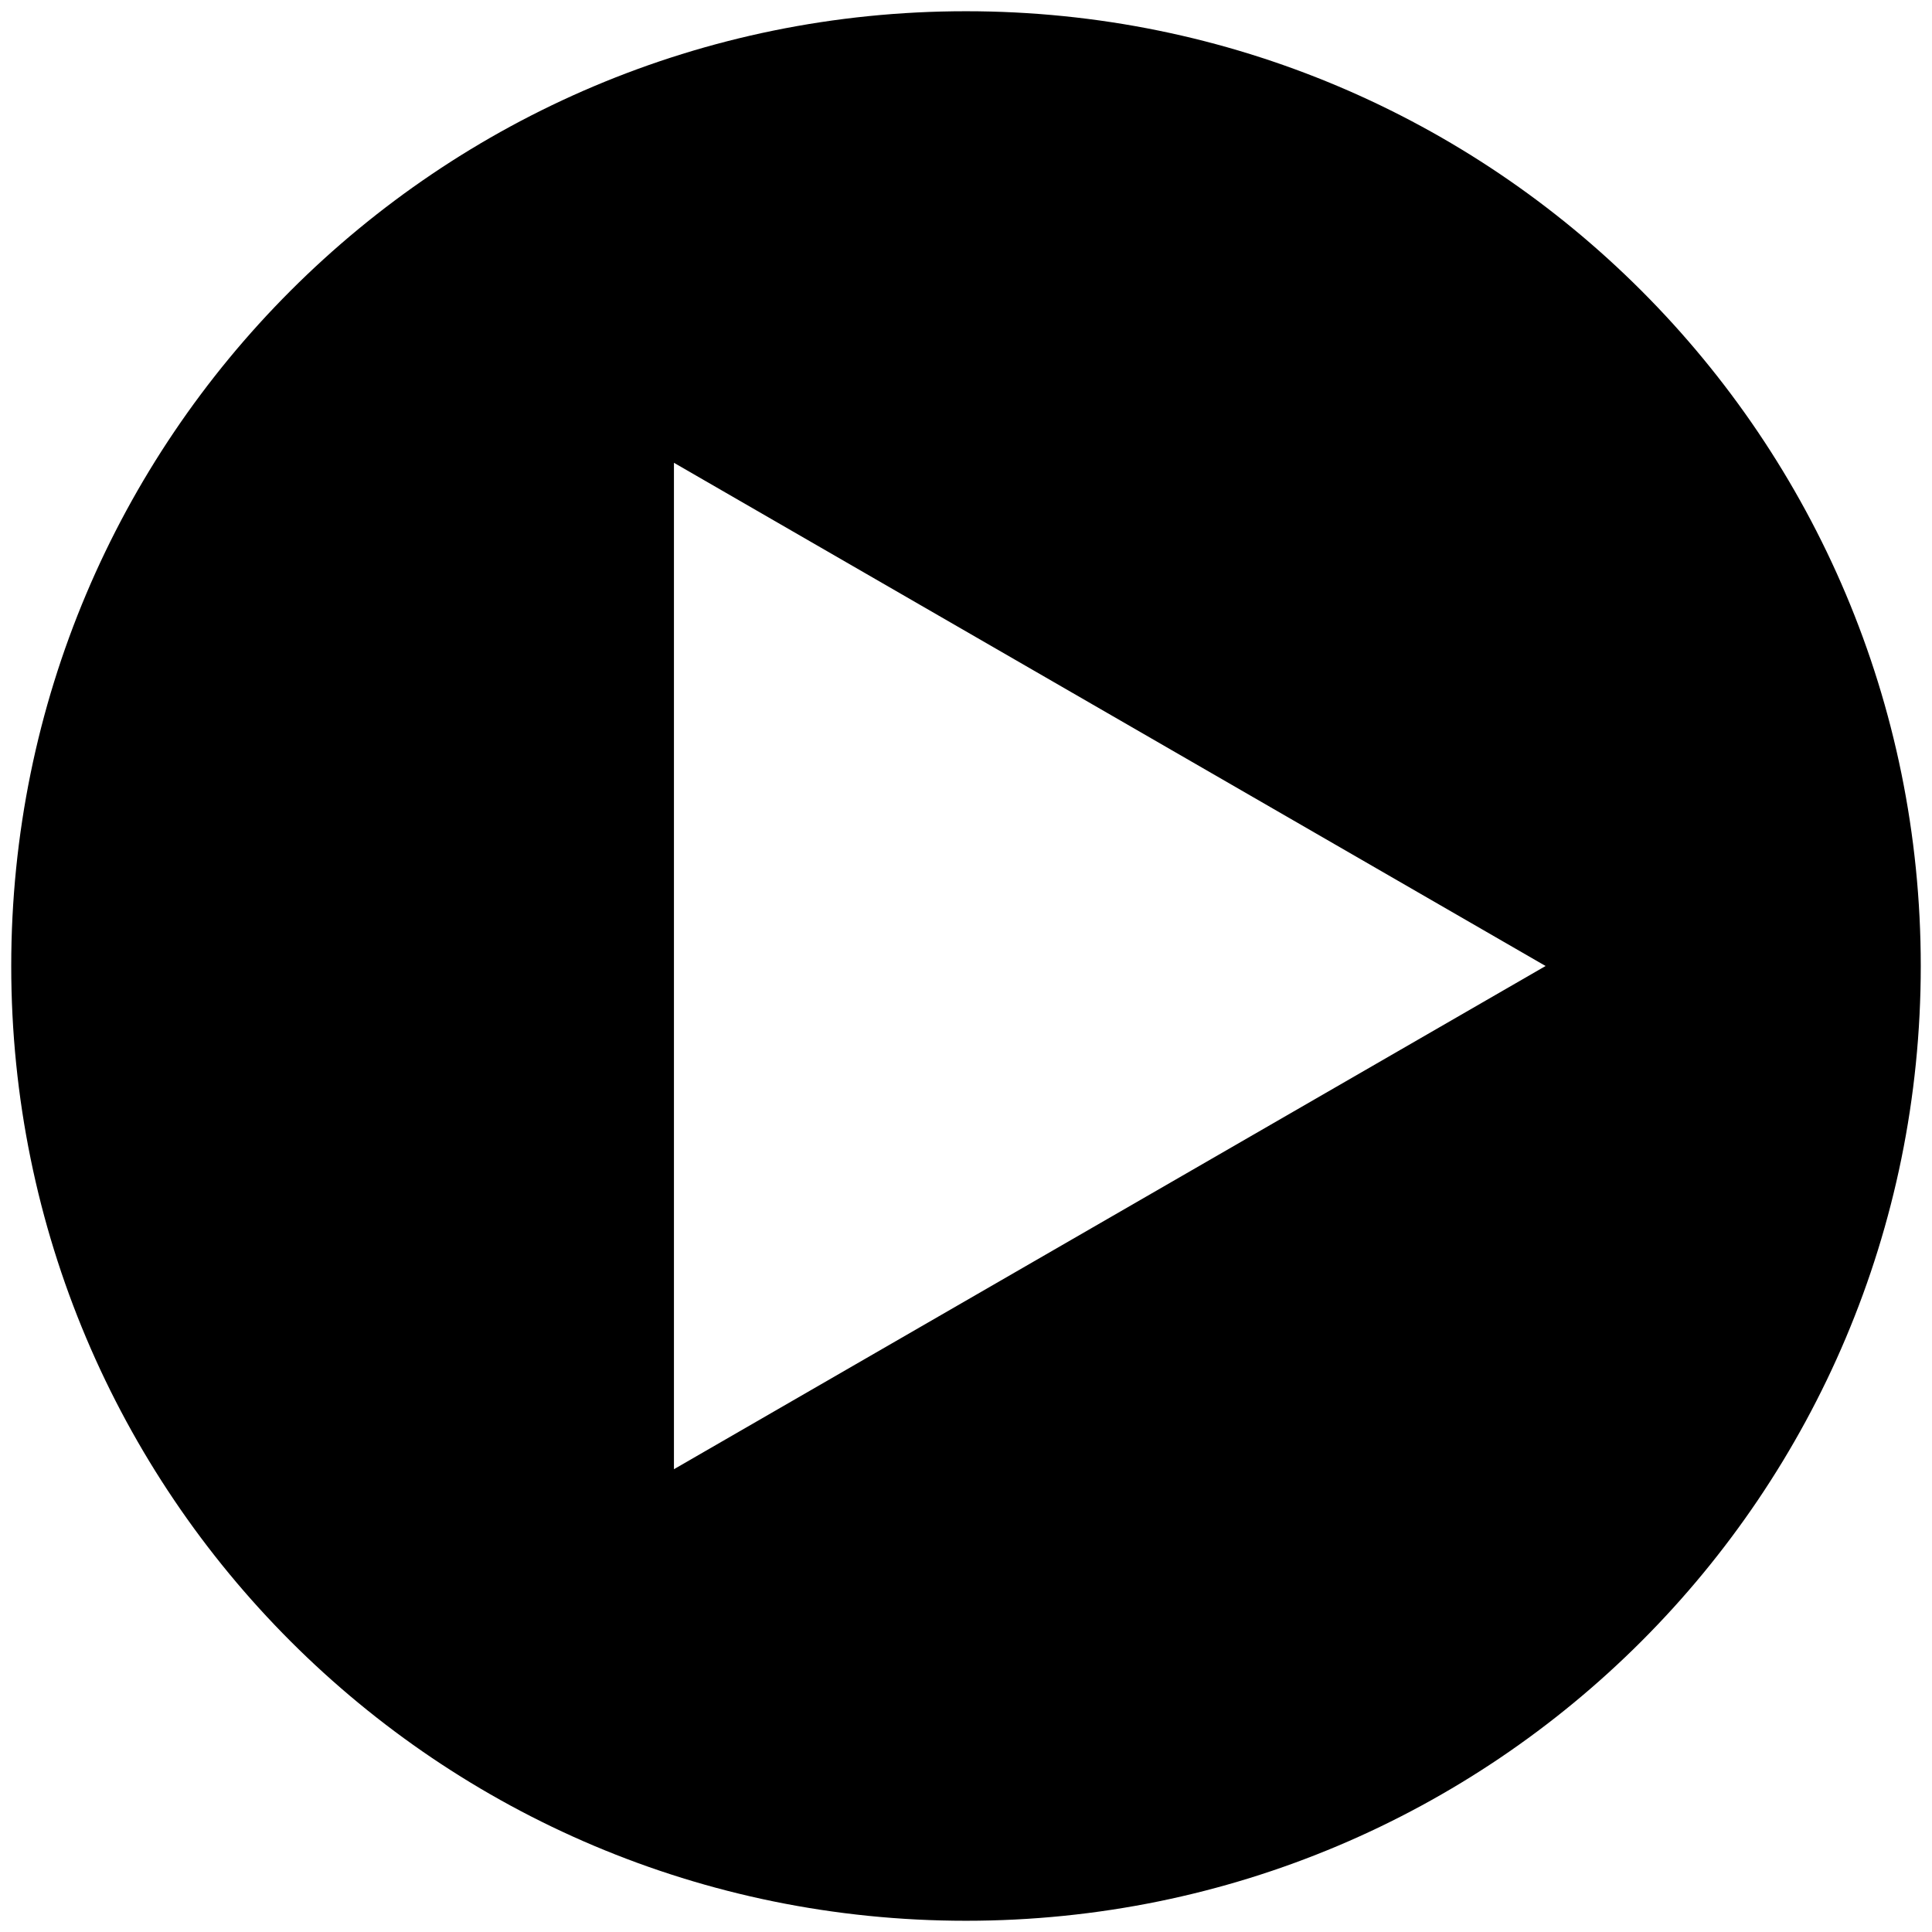 <?xml version="1.0" encoding="UTF-8"?>
<svg width="102px" height="102px" viewBox="0 0 102 102" version="1.1" xmlns="http://www.w3.org/2000/svg" xmlns:xlink="http://www.w3.org/1999/xlink">
    <!-- Generator: Sketch 40.3 (33839) - http://www.bohemiancoding.com/sketch -->
    <title>noun_243845_3EB995</title>
    <desc>Created with Sketch.</desc>
    <defs></defs>
    <g id="Icons" stroke="none" stroke-width="1" fill="none" fill-rule="evenodd">
        <g id="noun_243845_3EB995" fill="#000000">
            <path d="M51,101.407 C78.872,101.407 101.407,78.872 101.407,51 C101.407,23.128 78.872,0.593 51,0.593 C23.128,0.593 0.593,23.128 0.593,51 C0.593,78.872 23.128,101.407 51,101.407 L51,101.407 Z M35.581,24.433 L81.6,51 L35.581,77.567 L35.581,24.433 L35.581,24.433 Z" id="Shape"></path>
        </g>
    </g>
</svg>